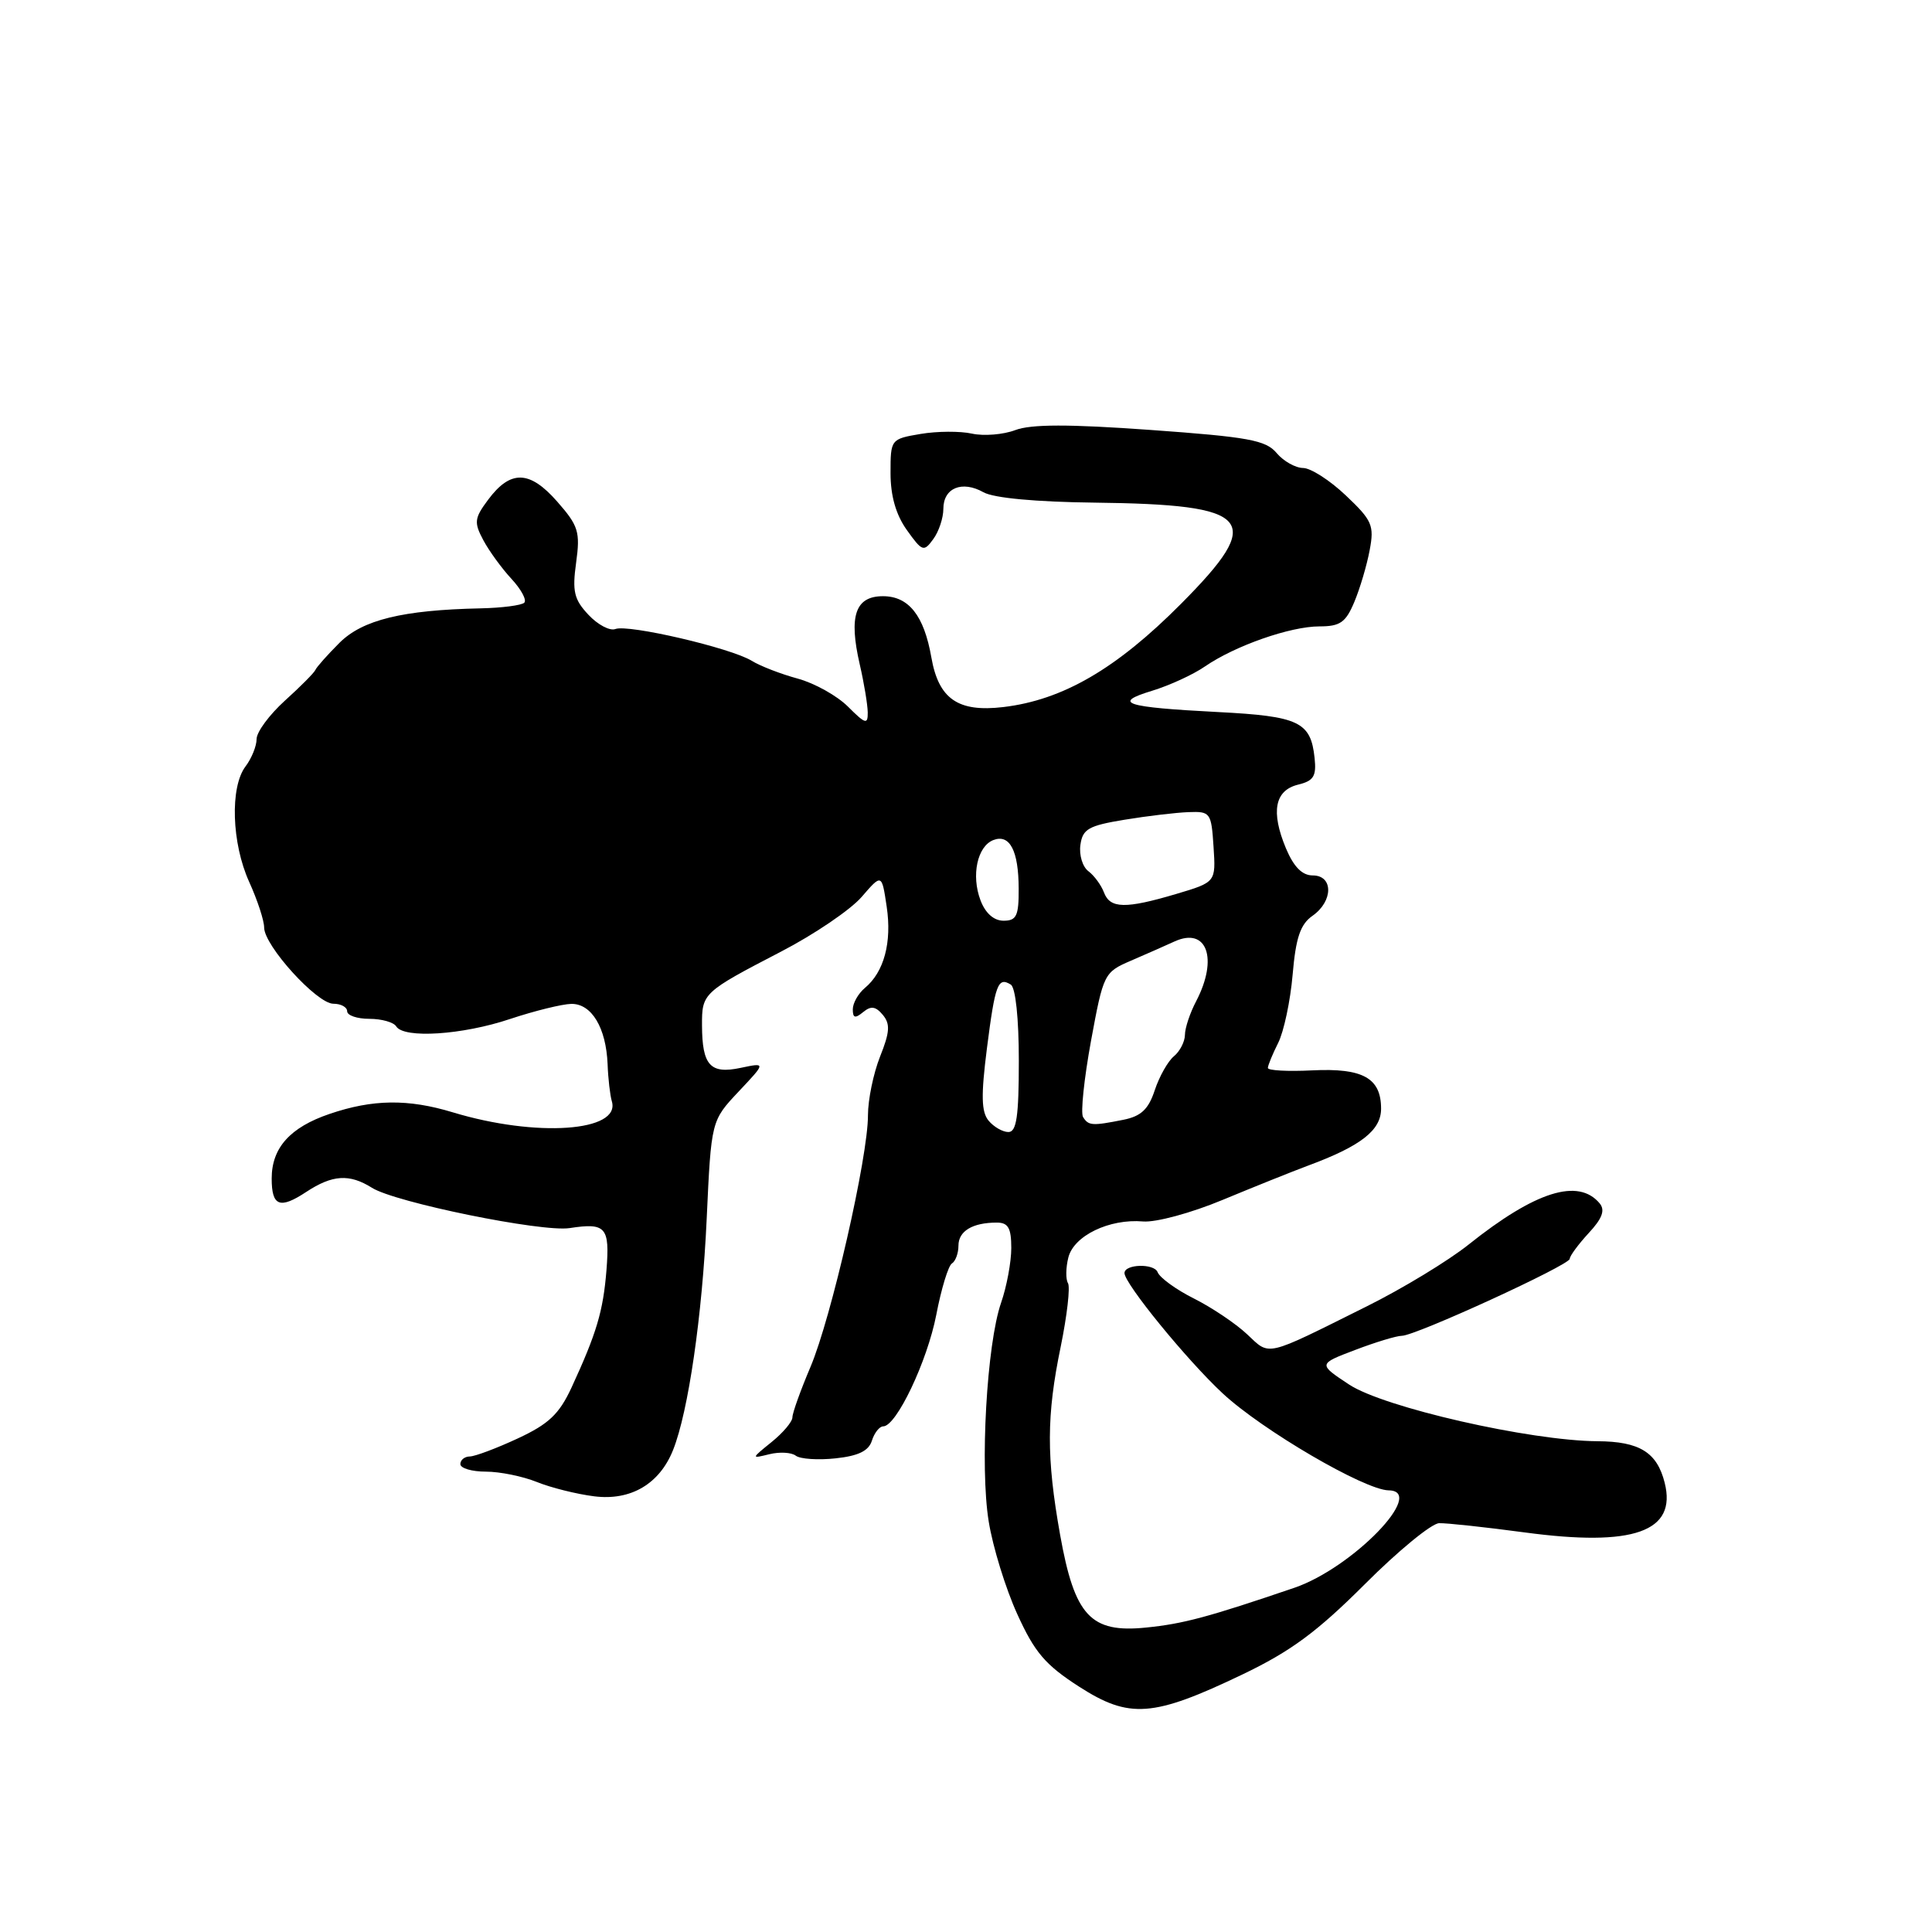 <?xml version="1.0" encoding="UTF-8" standalone="no"?>
<!DOCTYPE svg PUBLIC "-//W3C//DTD SVG 1.1//EN" "http://www.w3.org/Graphics/SVG/1.1/DTD/svg11.dtd" >
<svg xmlns="http://www.w3.org/2000/svg" xmlns:xlink="http://www.w3.org/1999/xlink" version="1.1" viewBox="0 0 256 256">
 <g >
 <path fill="currentColor"
d=" M 164.64 221.87 C 171.03 218.81 174.52 216.23 180.83 209.93 C 185.25 205.50 189.69 201.86 190.69 201.83 C 191.68 201.80 196.78 202.35 202.00 203.05 C 216.47 205.00 222.21 202.96 220.58 196.48 C 219.57 192.44 217.25 191.00 211.68 190.97 C 202.71 190.91 183.33 186.49 178.75 183.45 C 174.65 180.74 174.65 180.74 179.58 178.87 C 182.28 177.84 185.06 177.00 185.75 177.00 C 187.56 177.00 207.99 167.63 208.00 166.80 C 208.00 166.42 209.13 164.89 210.50 163.40 C 212.31 161.46 212.71 160.36 211.97 159.46 C 209.14 156.06 203.45 157.85 194.60 164.91 C 191.91 167.06 185.83 170.75 181.10 173.10 C 167.43 179.91 168.34 179.69 165.24 176.79 C 163.73 175.37 160.57 173.25 158.20 172.06 C 155.84 170.88 153.67 169.30 153.39 168.57 C 152.93 167.38 149.00 167.49 149.00 168.69 C 149.00 170.09 157.26 180.21 162.00 184.62 C 167.24 189.50 180.81 197.43 184.00 197.48 C 189.11 197.55 179.23 207.75 171.51 210.39 C 160.09 214.28 156.77 215.17 151.86 215.66 C 144.51 216.41 142.39 214.12 140.47 203.37 C 138.64 193.11 138.66 187.56 140.55 178.44 C 141.39 174.32 141.83 170.54 141.51 170.02 C 141.20 169.51 141.22 167.98 141.56 166.63 C 142.28 163.74 146.99 161.46 151.47 161.85 C 153.16 161.99 157.84 160.73 162.01 158.99 C 166.13 157.28 171.21 155.24 173.30 154.46 C 180.33 151.86 183.00 149.77 183.00 146.91 C 183.00 142.84 180.59 141.50 173.87 141.83 C 170.64 141.99 168.00 141.85 168.00 141.51 C 168.00 141.18 168.61 139.69 169.36 138.20 C 170.11 136.72 170.98 132.64 171.28 129.15 C 171.70 124.25 172.30 122.48 173.91 121.35 C 176.67 119.42 176.69 116.00 173.95 116.00 C 172.54 116.00 171.43 114.87 170.39 112.40 C 168.37 107.55 168.91 104.73 172.00 103.97 C 174.06 103.47 174.45 102.86 174.19 100.43 C 173.68 95.64 172.12 94.90 161.39 94.35 C 149.01 93.71 147.30 93.16 152.66 91.53 C 154.95 90.83 158.10 89.39 159.66 88.31 C 163.66 85.56 170.98 83.00 174.83 83.00 C 177.58 83.00 178.32 82.48 179.46 79.75 C 180.21 77.96 181.12 74.88 181.49 72.89 C 182.11 69.62 181.82 68.95 178.33 65.65 C 176.23 63.65 173.67 62.01 172.66 62.01 C 171.65 62.00 170.07 61.11 169.16 60.03 C 167.73 58.32 165.42 57.90 152.46 56.97 C 141.59 56.19 136.62 56.20 134.53 56.99 C 132.95 57.59 130.37 57.80 128.80 57.46 C 127.24 57.11 124.17 57.13 121.98 57.50 C 118.03 58.17 118.00 58.21 118.00 62.68 C 118.00 65.70 118.71 68.20 120.16 70.23 C 122.20 73.09 122.41 73.16 123.66 71.44 C 124.40 70.44 125.00 68.63 125.00 67.42 C 125.00 64.65 127.48 63.63 130.32 65.23 C 131.67 65.99 137.25 66.51 145.00 66.60 C 166.06 66.85 167.69 68.74 156.51 79.99 C 147.93 88.63 140.81 92.76 132.94 93.69 C 126.95 94.40 124.37 92.62 123.41 87.11 C 122.44 81.56 120.41 79.00 117.00 79.00 C 113.33 79.00 112.44 81.61 113.92 88.03 C 114.49 90.49 114.96 93.35 114.98 94.39 C 115.00 96.04 114.68 95.95 112.37 93.64 C 110.92 92.19 107.92 90.52 105.71 89.92 C 103.49 89.32 100.74 88.26 99.59 87.55 C 96.84 85.86 83.24 82.69 81.54 83.35 C 80.81 83.63 79.20 82.78 77.97 81.46 C 76.07 79.44 75.81 78.37 76.34 74.55 C 76.90 70.47 76.65 69.67 73.83 66.46 C 70.18 62.30 67.64 62.23 64.67 66.23 C 62.85 68.67 62.79 69.23 64.04 71.57 C 64.80 73.00 66.48 75.31 67.77 76.70 C 69.06 78.09 69.82 79.51 69.47 79.86 C 69.12 80.21 66.51 80.55 63.67 80.61 C 53.34 80.83 48.03 82.13 44.97 85.19 C 43.38 86.78 41.95 88.39 41.79 88.77 C 41.63 89.15 39.81 90.98 37.75 92.84 C 35.69 94.71 34.00 96.99 34.00 97.93 C 34.00 98.86 33.34 100.49 32.53 101.56 C 30.46 104.30 30.69 111.73 33.02 116.86 C 34.11 119.26 35.00 121.97 35.00 122.90 C 35.00 125.30 41.99 133.00 44.17 133.00 C 45.18 133.00 46.00 133.45 46.00 134.00 C 46.00 134.55 47.32 135.00 48.94 135.00 C 50.56 135.00 52.16 135.45 52.50 136.00 C 53.51 137.64 61.28 137.14 67.59 135.02 C 70.84 133.94 74.50 133.04 75.71 133.02 C 78.40 132.99 80.31 136.19 80.51 141.00 C 80.58 142.93 80.84 145.14 81.07 145.92 C 82.29 149.96 71.06 150.74 60.00 147.39 C 54.07 145.59 49.39 145.65 43.67 147.60 C 38.43 149.38 36.00 152.10 36.00 156.16 C 36.00 159.83 37.07 160.25 40.56 157.95 C 44.05 155.65 46.29 155.51 49.29 157.39 C 52.36 159.33 71.79 163.29 75.47 162.73 C 80.29 161.99 80.81 162.59 80.36 168.30 C 79.92 173.74 79.07 176.62 75.73 183.86 C 74.10 187.37 72.72 188.69 68.61 190.60 C 65.80 191.91 62.94 192.98 62.25 192.99 C 61.56 193.00 61.00 193.45 61.00 194.00 C 61.00 194.55 62.52 195.00 64.38 195.00 C 66.24 195.00 69.27 195.62 71.13 196.37 C 72.98 197.12 76.41 197.98 78.74 198.27 C 83.58 198.88 87.40 196.63 89.19 192.12 C 91.21 187.05 93.05 174.36 93.64 161.50 C 94.24 148.50 94.24 148.50 97.87 144.64 C 101.50 140.79 101.50 140.79 98.13 141.50 C 94.11 142.35 93.04 141.17 93.02 135.87 C 93.00 131.60 93.14 131.47 103.50 126.09 C 107.90 123.81 112.70 120.55 114.17 118.85 C 116.84 115.76 116.84 115.76 117.49 120.13 C 118.20 124.86 117.14 128.81 114.60 130.91 C 113.72 131.65 113.00 132.92 113.00 133.74 C 113.00 134.90 113.31 134.98 114.37 134.11 C 115.41 133.25 116.03 133.34 116.98 134.48 C 117.98 135.68 117.91 136.76 116.61 140.01 C 115.73 142.23 115.01 145.72 115.01 147.77 C 115.03 153.27 110.15 174.63 107.39 181.13 C 106.08 184.22 105.00 187.22 105.00 187.80 C 105.00 188.38 103.76 189.85 102.25 191.07 C 99.52 193.28 99.51 193.29 101.95 192.69 C 103.29 192.36 104.87 192.44 105.45 192.89 C 106.03 193.33 108.40 193.49 110.71 193.24 C 113.73 192.92 115.10 192.26 115.53 190.90 C 115.86 189.85 116.54 189.00 117.03 189.00 C 118.77 189.00 122.86 180.40 124.06 174.23 C 124.72 170.77 125.66 167.71 126.13 167.42 C 126.61 167.12 127.00 166.06 127.00 165.05 C 127.00 163.12 128.87 162.00 132.08 162.00 C 133.59 162.00 134.00 162.71 134.00 165.37 C 134.00 167.23 133.39 170.49 132.65 172.62 C 130.75 178.08 129.83 194.35 131.01 201.61 C 131.55 204.98 133.25 210.49 134.79 213.87 C 137.09 218.94 138.50 220.60 142.97 223.48 C 149.65 227.78 152.78 227.55 164.64 221.87 Z  M 130.99 148.49 C 130.03 147.33 129.98 145.15 130.77 138.93 C 131.86 130.39 132.23 129.41 133.93 130.46 C 134.57 130.85 135.00 134.95 135.00 140.56 C 135.00 147.91 134.70 150.00 133.62 150.00 C 132.86 150.00 131.68 149.32 130.99 148.49 Z  M 143.51 148.01 C 143.17 147.47 143.65 142.93 144.56 137.94 C 146.21 129.01 146.29 128.83 149.87 127.29 C 151.87 126.43 154.47 125.28 155.65 124.74 C 159.92 122.80 161.44 127.01 158.51 132.64 C 157.68 134.21 157.01 136.23 157.01 137.13 C 157.00 138.02 156.35 139.30 155.55 139.96 C 154.75 140.62 153.61 142.65 153.01 144.46 C 152.18 146.99 151.20 147.91 148.84 148.38 C 144.73 149.20 144.22 149.17 143.51 148.01 Z  M 129.92 119.29 C 128.67 115.99 129.50 112.13 131.63 111.31 C 133.80 110.48 134.97 112.72 134.98 117.75 C 135.00 121.36 134.69 122.00 132.98 122.00 C 131.69 122.00 130.57 121.01 129.92 119.29 Z  M 146.28 118.25 C 145.92 117.29 144.99 116.02 144.22 115.44 C 143.44 114.86 142.97 113.29 143.16 111.95 C 143.45 109.85 144.24 109.40 149.00 108.62 C 152.03 108.12 155.85 107.67 157.50 107.61 C 160.38 107.50 160.51 107.68 160.80 112.20 C 161.11 116.89 161.11 116.89 155.87 118.45 C 149.13 120.45 147.09 120.41 146.28 118.25 Z "/>
</g>
</svg>